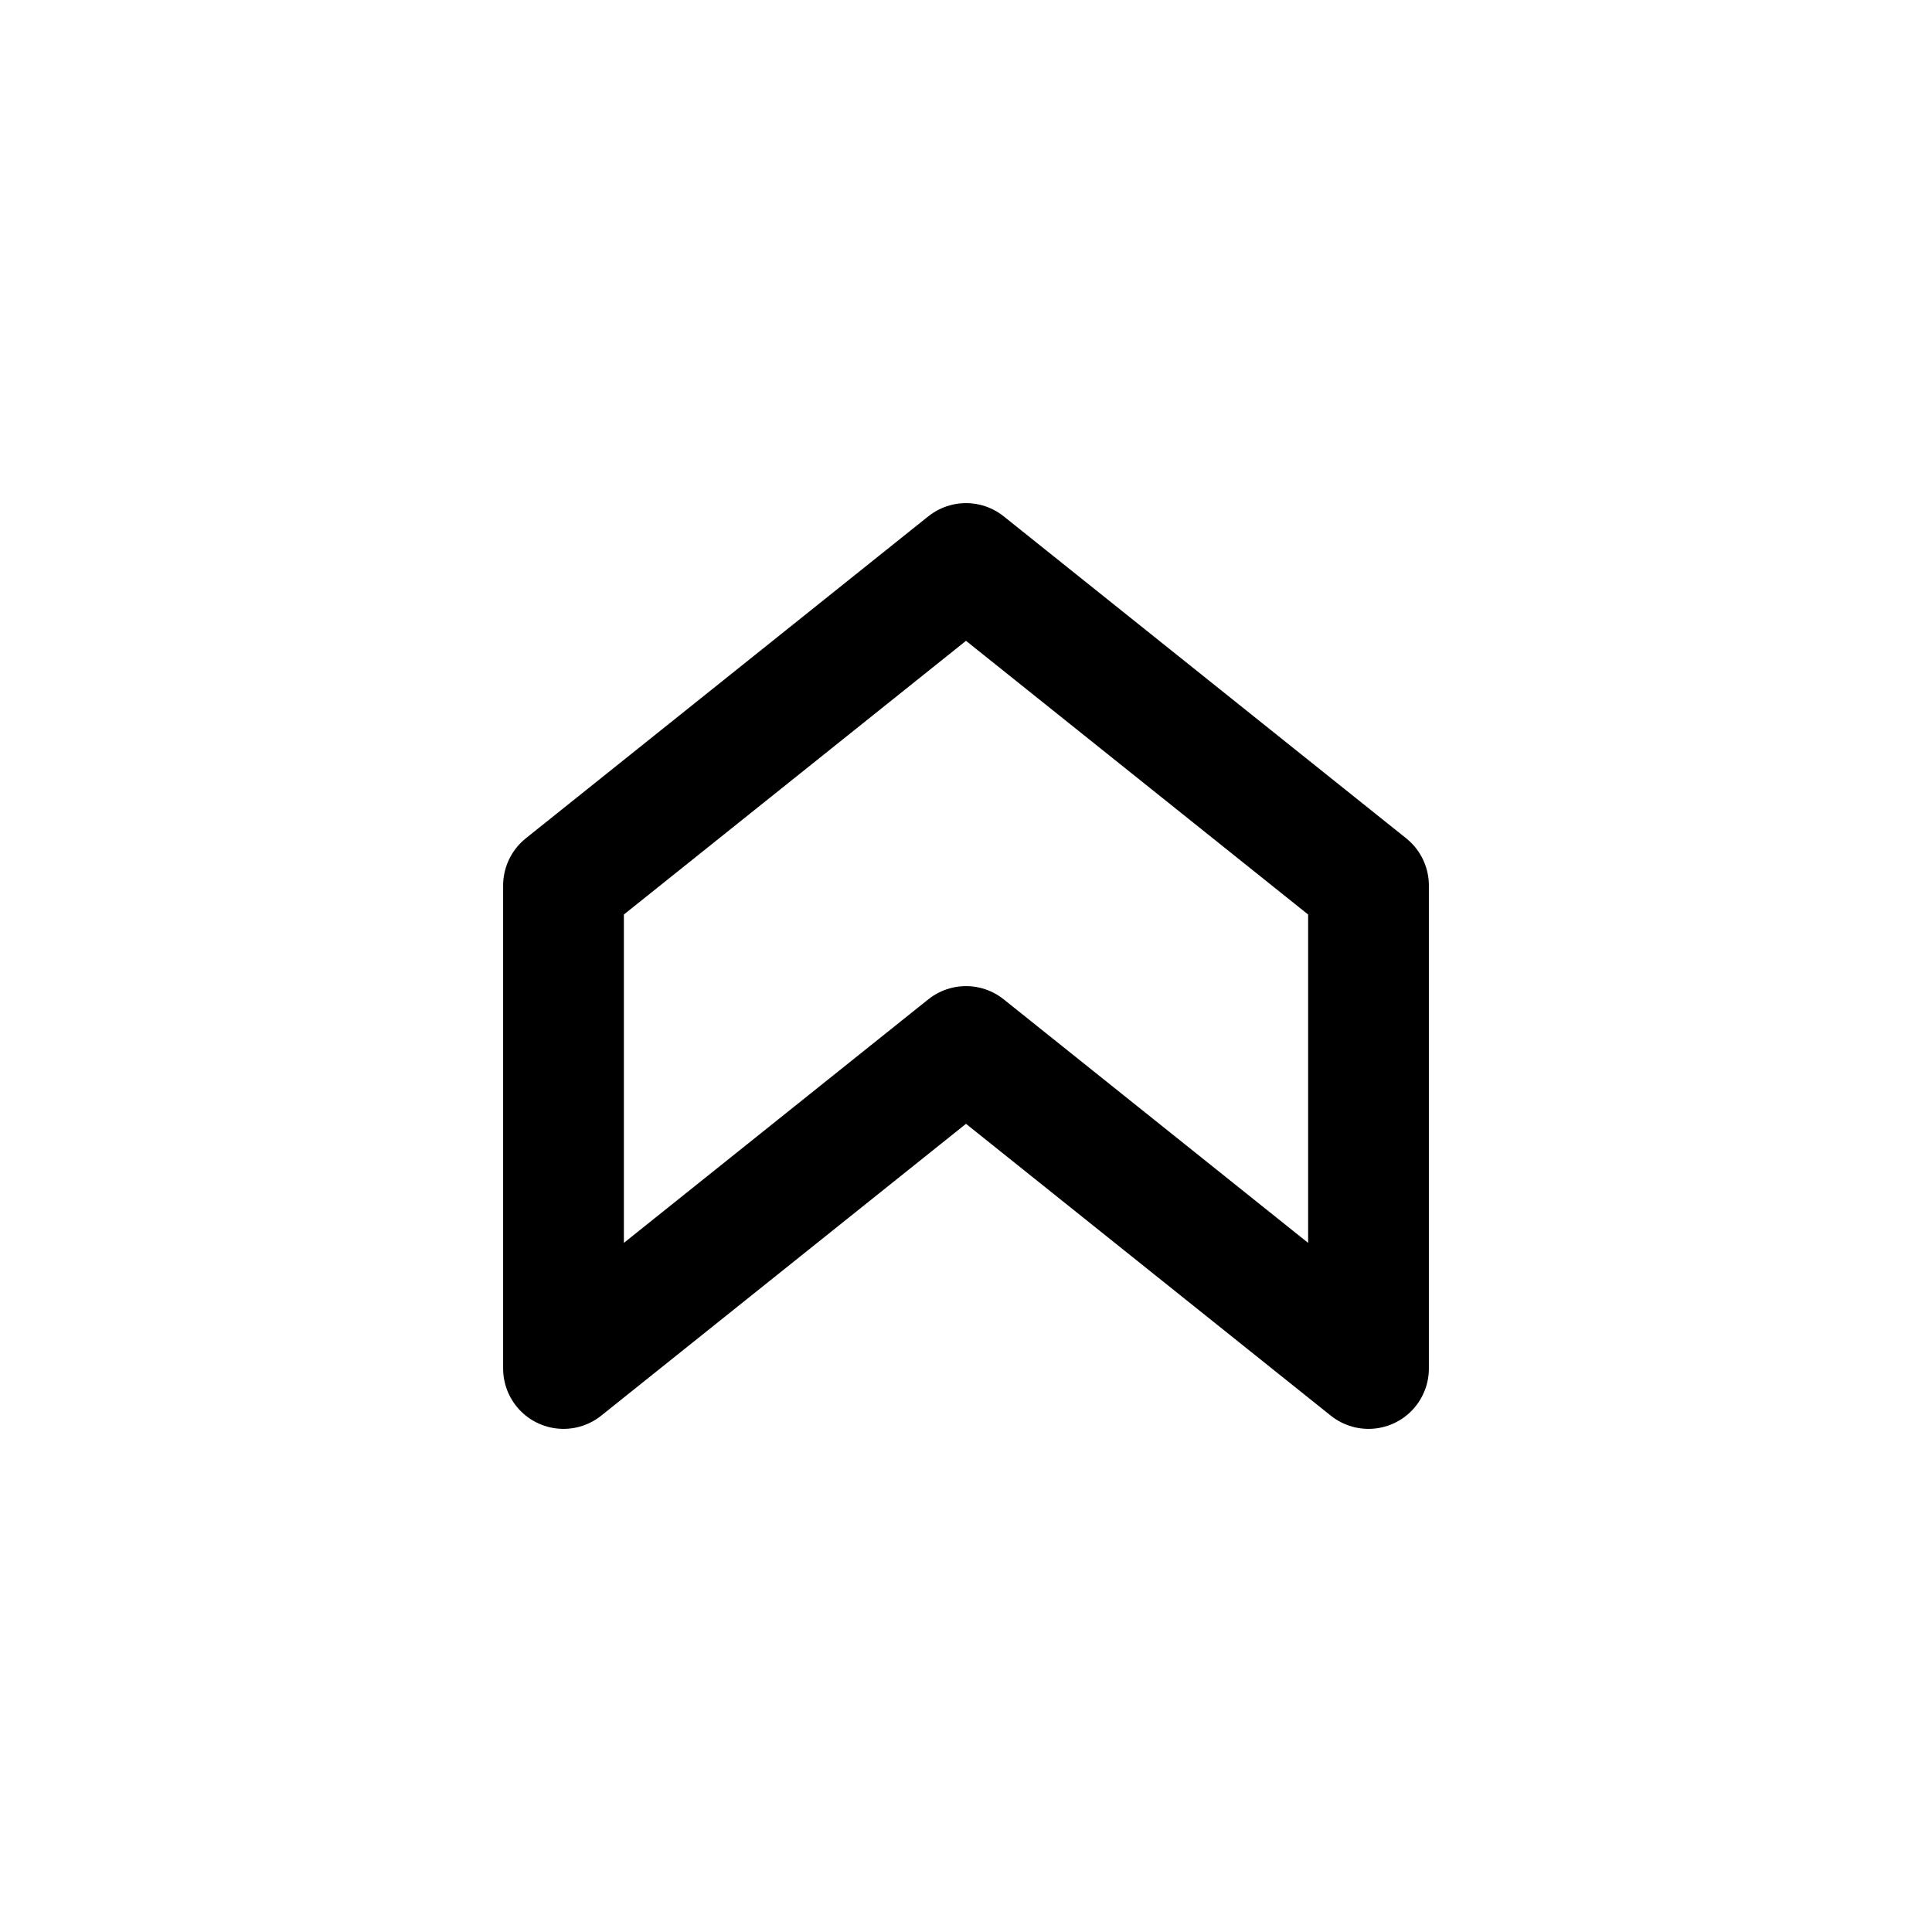 <svg xmlns="http://www.w3.org/2000/svg" class="icon icon-tabler icon-tabler-arrow-badge-up" width="44" height="44" viewBox="0 0 24 24" stroke-width="1.5" stroke="#000000" fill="none" stroke-linecap="round" stroke-linejoin="round">
  <path stroke="none" d="M0 0h24v24H0z" fill="none"/>
  <path d="M17 11v6l-5 -4l-5 4v-6l5 -4z" />
</svg>